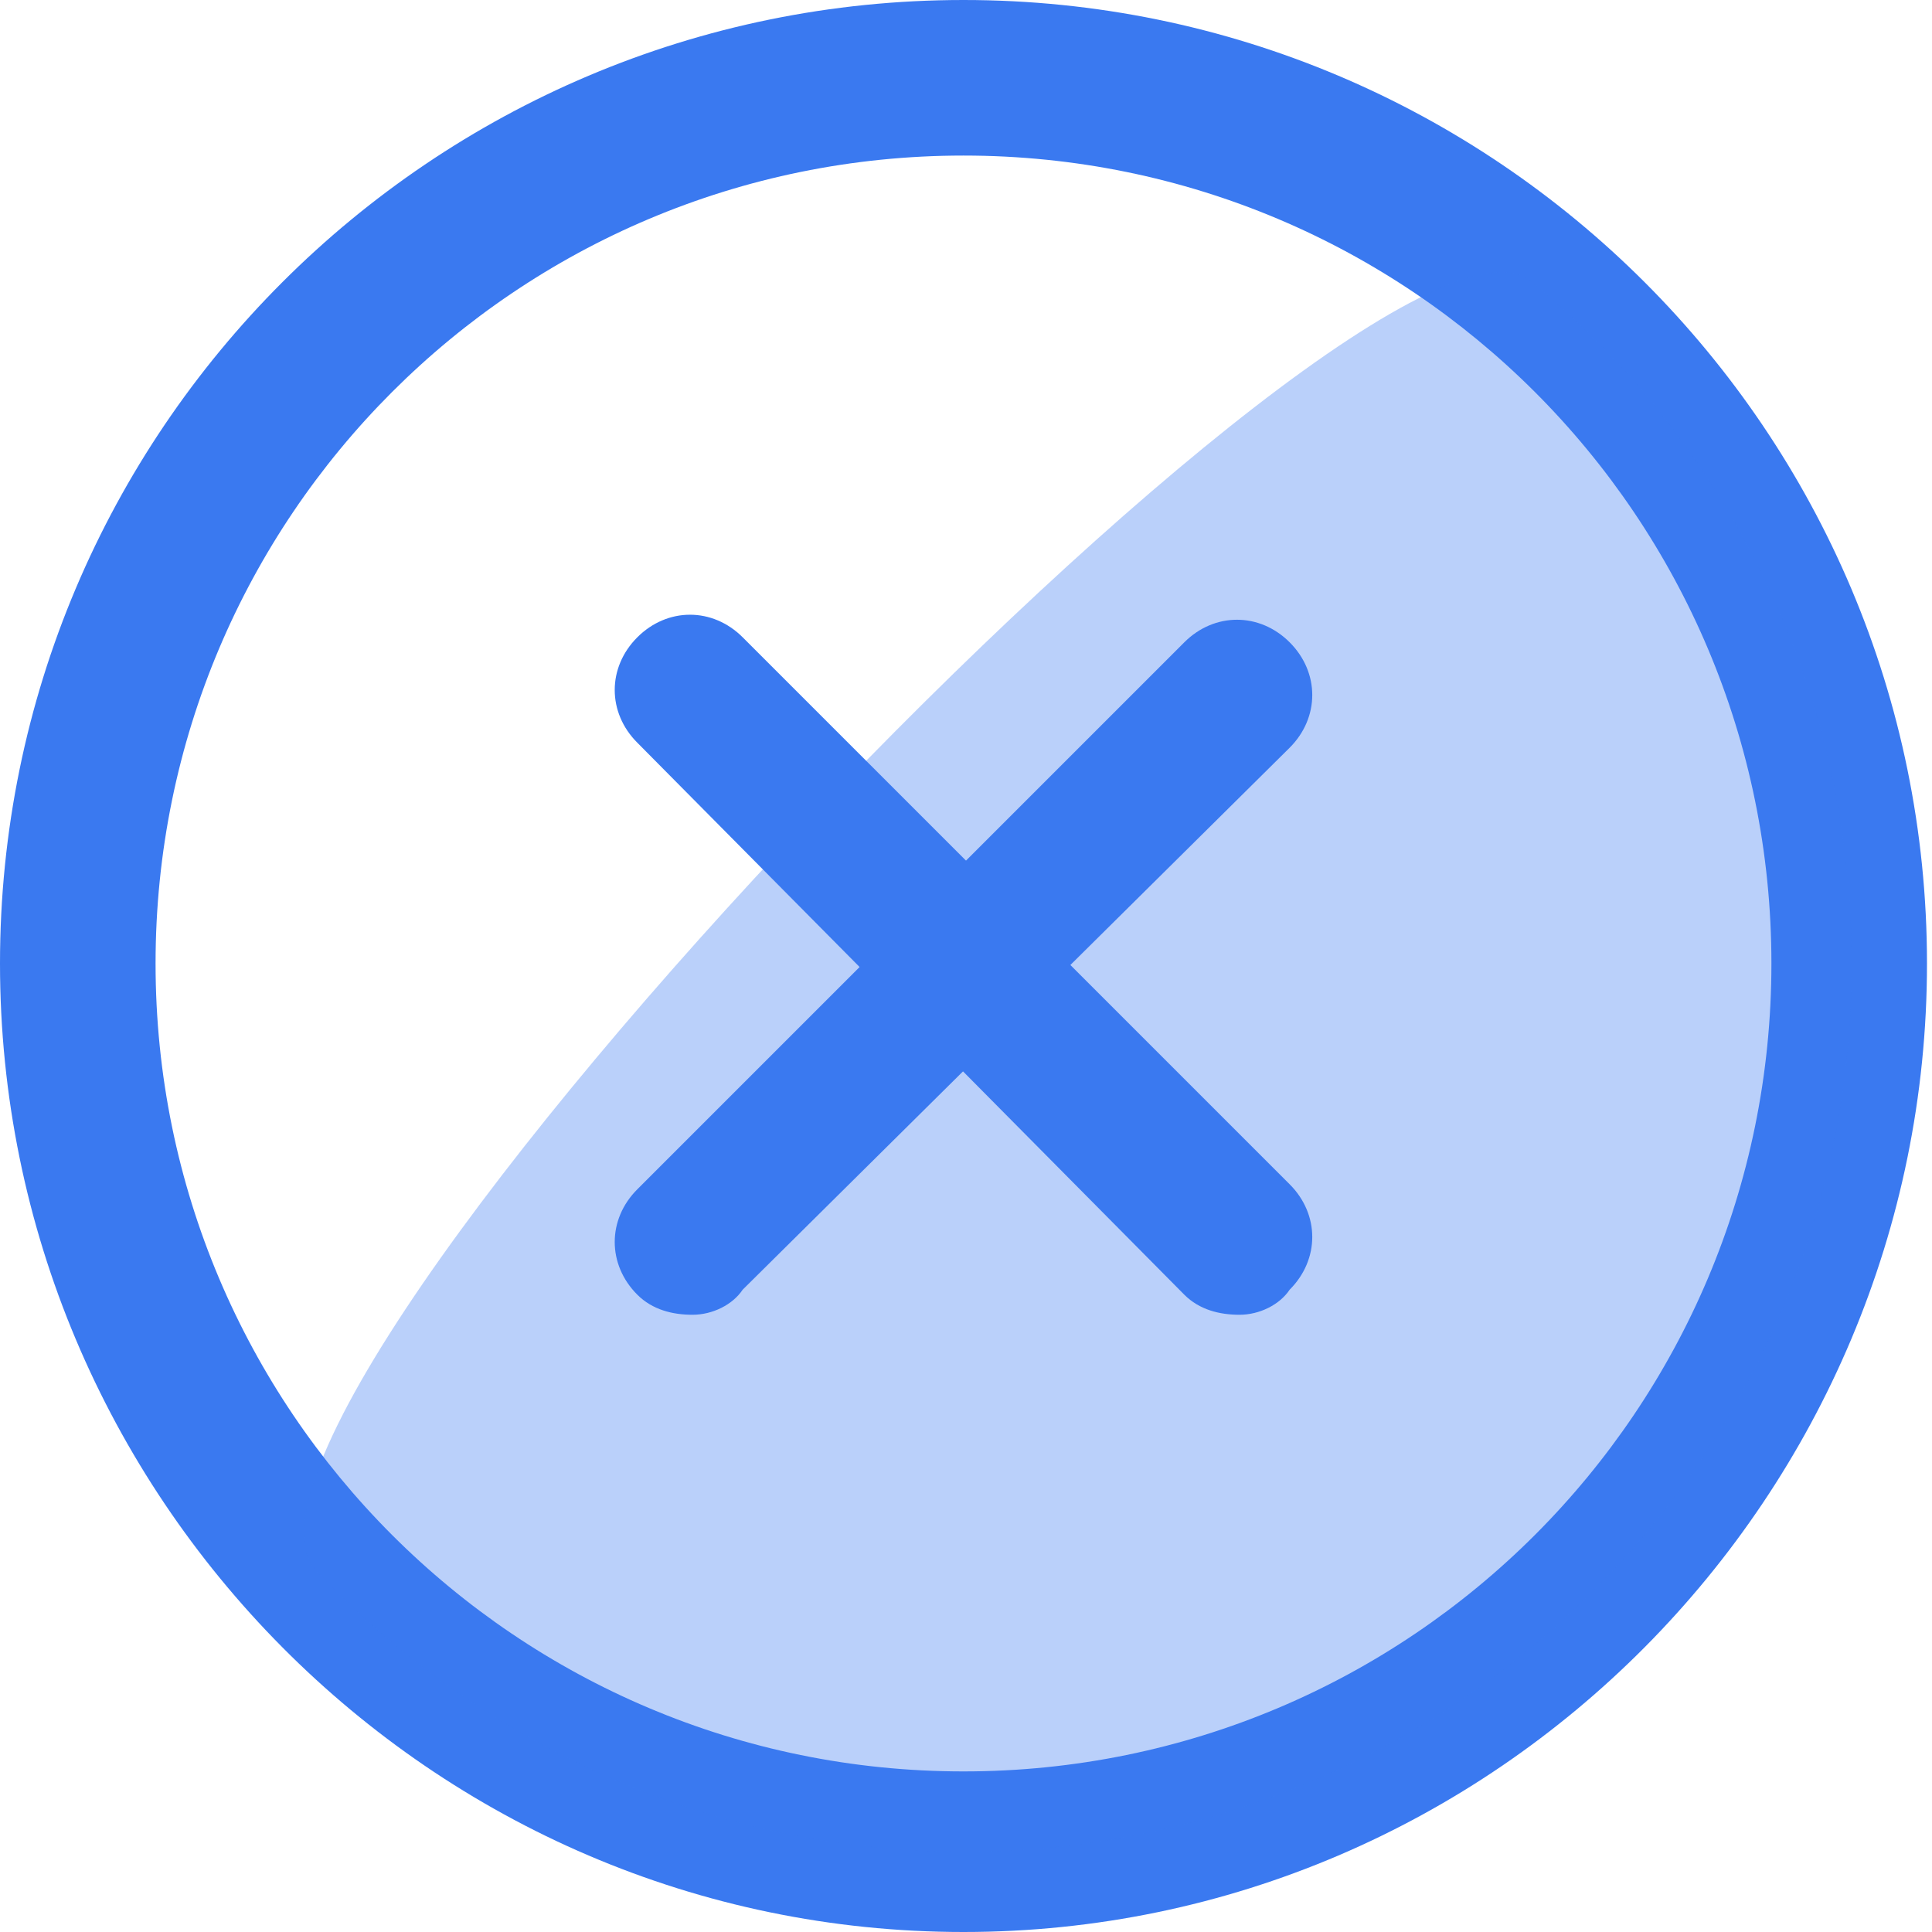 <?xml version="1.0" encoding="utf-8"?>
<!-- Generator: Adobe Illustrator 23.0.3, SVG Export Plug-In . SVG Version: 6.00 Build 0)  -->
<svg version="1.1" id="Capa_1" xmlns="http://www.w3.org/2000/svg" xmlns:xlink="http://www.w3.org/1999/xlink" x="0px" y="0px"
	 viewBox="0 0 38.5 38.5" style="enable-background:new 0 0 38.5 38.5;" xml:space="preserve">
<style type="text/css">
	.st0{fill:#3A79F0;}
	.st1{fill:#FFFFFF;}
	.st2{opacity:0.35;}
</style>
<g>
	<g>
		<g>
			<g>
				<path class="st0" d="M19.2,38.5C8.6,38.5,0,29.8,0,19.2S8.6,0,19.2,0s19.2,8.6,19.2,19.2S29.8,38.5,19.2,38.5z M19.2,3.1
					c-8.9,0-16.1,7.2-16.1,16.1s7.2,16.1,16.1,16.1s16.1-7.2,16.1-16.1S28.1,3.1,19.2,3.1z"/>
			</g>
		</g>
		<g class="st2">
			<g>
				<path class="st0" d="M36.9,19.2c0,9.8-7.9,17.7-17.7,17.7c-5.1,0-9.7-2.2-12.9-5.6C3.4,28.1,27.4,3.1,30.5,5.6
					C34.4,8.8,36.9,13.7,36.9,19.2z"/>
			</g>
		</g>
	</g>
	<g>
		<path class="st0" d="M24.7,26.2c-0.4,0-0.8-0.1-1.1-0.4L12.7,14.8c-0.6-0.6-0.6-1.5,0-2.1c0.6-0.6,1.5-0.6,2.1,0l10.9,10.9
			c0.6,0.6,0.6,1.5,0,2.1C25.5,26,25.1,26.2,24.7,26.2z"/>
	</g>
	<g>
		<path class="st0" d="M13.8,26.2c-0.4,0-0.8-0.1-1.1-0.4c-0.6-0.6-0.6-1.5,0-2.1l10.9-10.9c0.6-0.6,1.5-0.6,2.1,0
			c0.6,0.6,0.6,1.5,0,2.1L14.8,25.7C14.6,26,14.2,26.2,13.8,26.2z"/>
	</g>
</g>
</svg>
